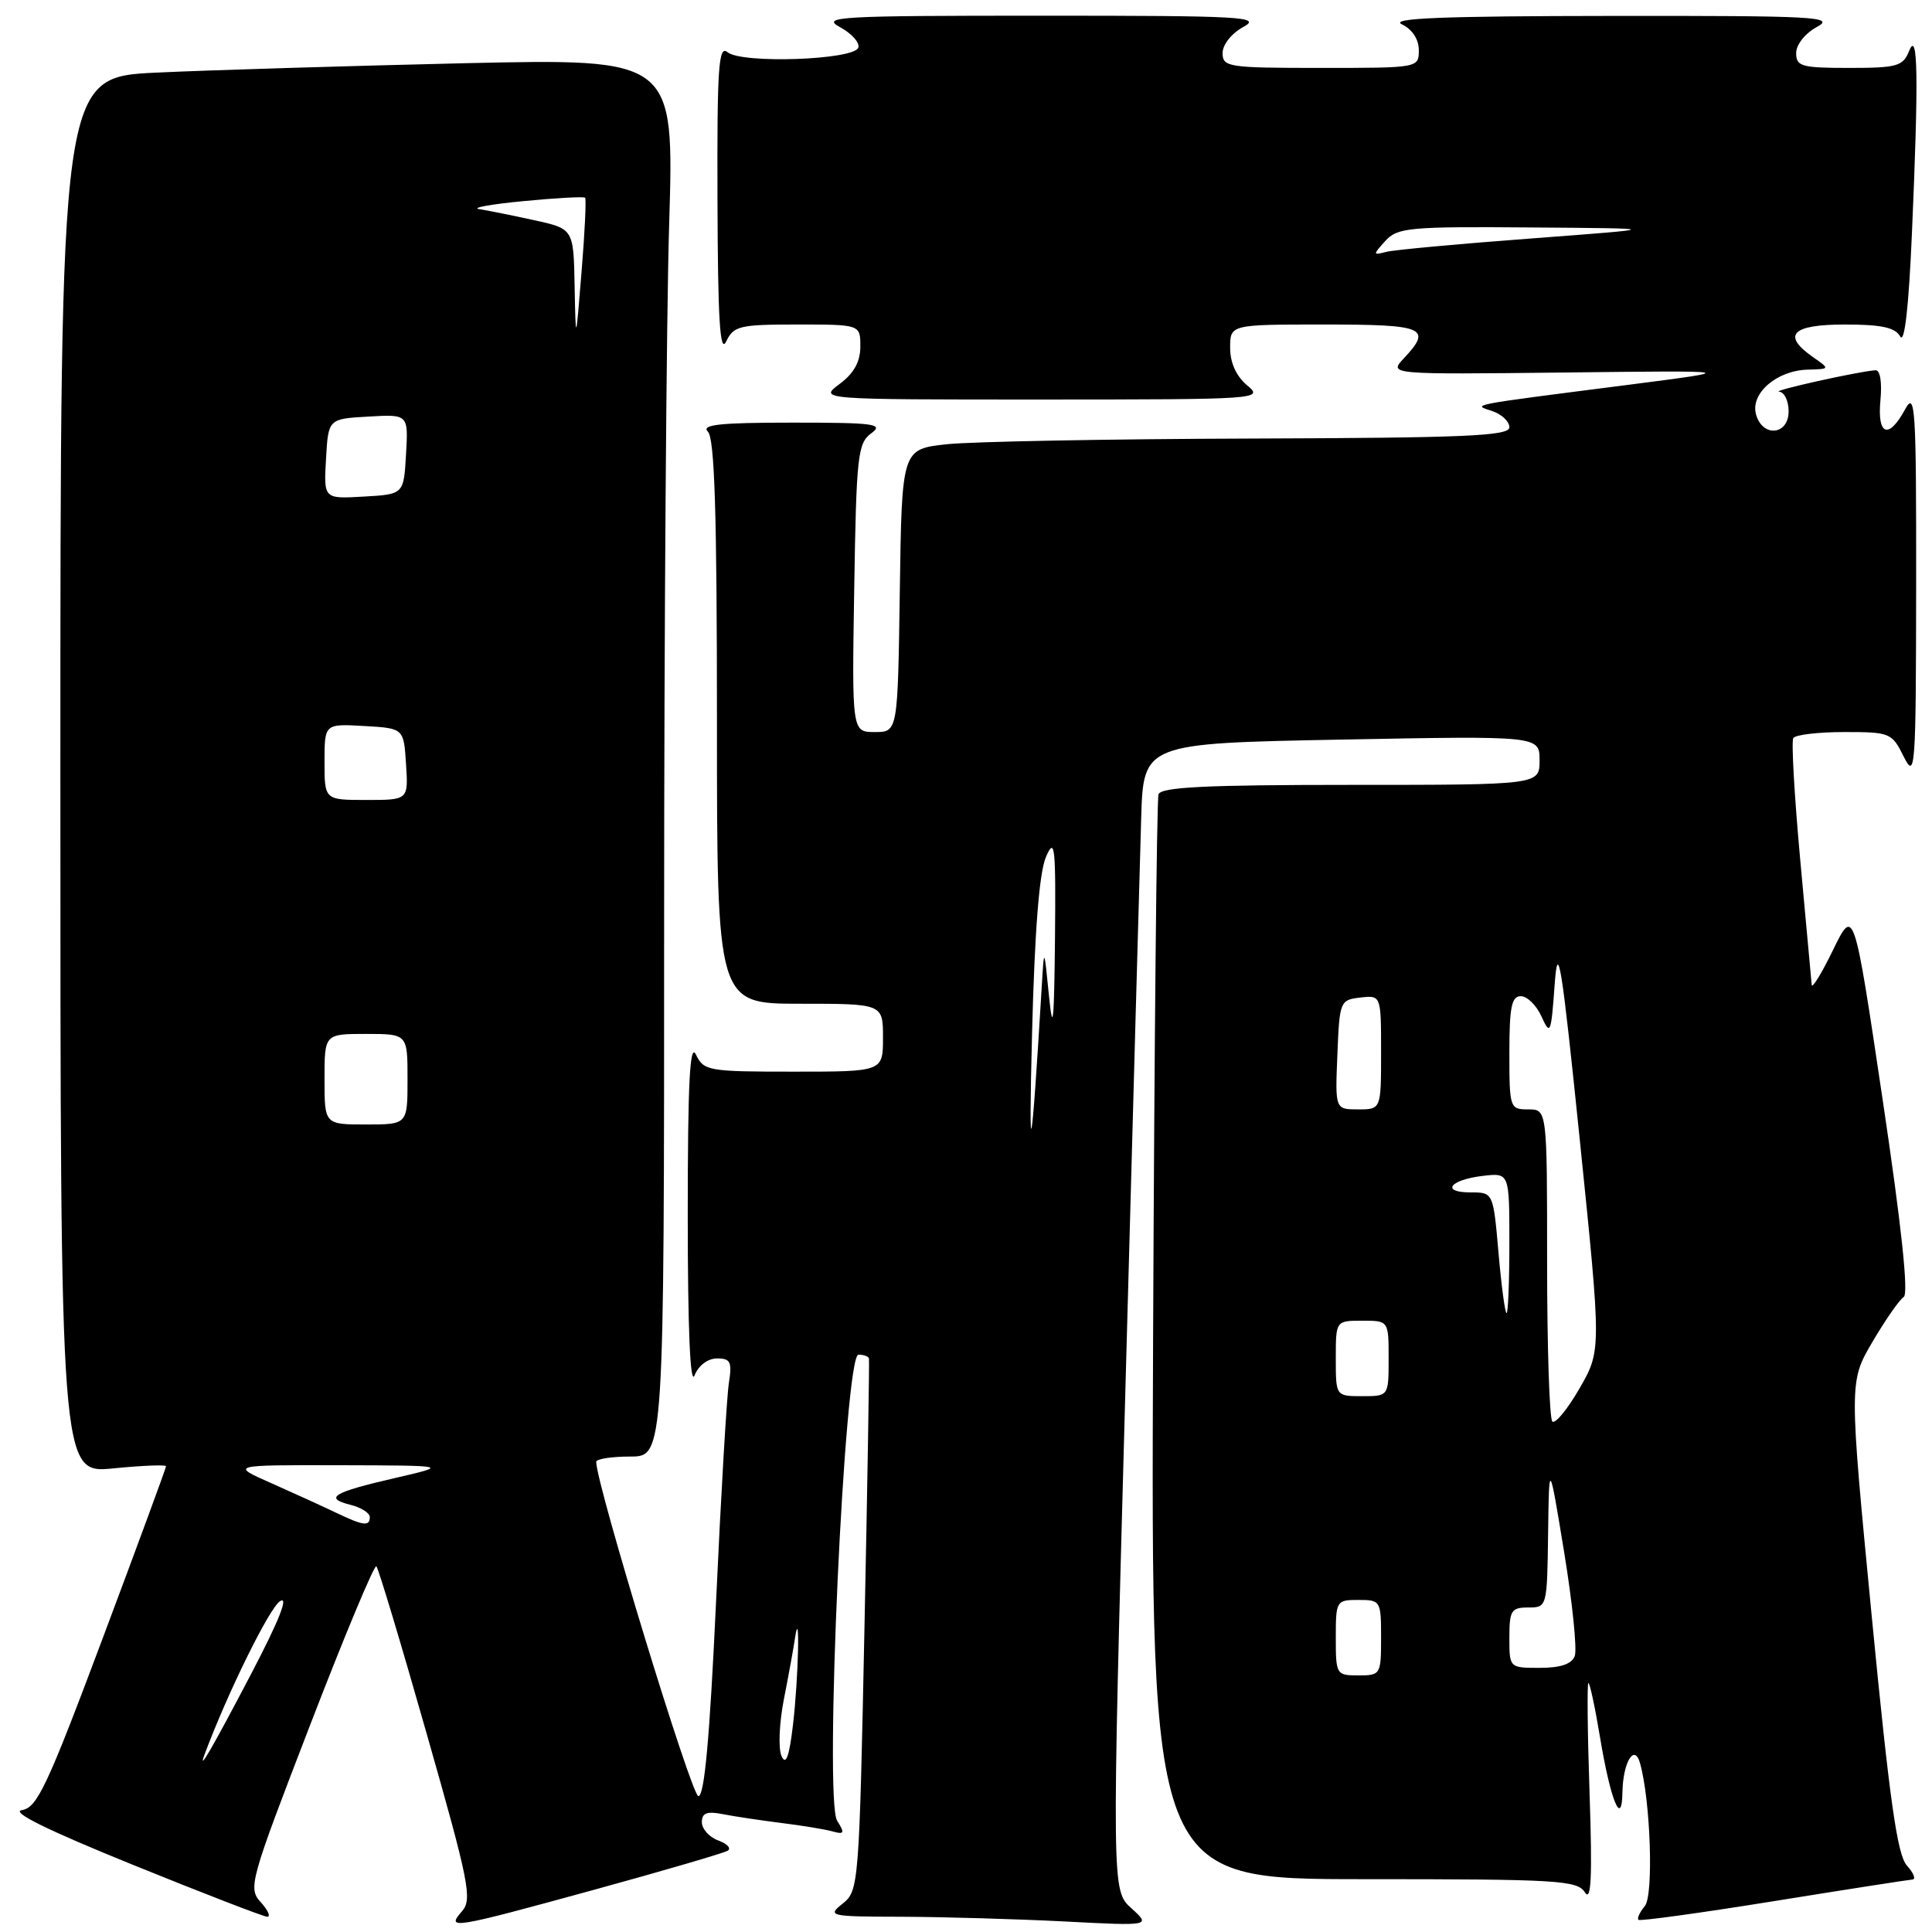 <?xml version="1.0" encoding="UTF-8" standalone="no"?>
<!DOCTYPE svg PUBLIC "-//W3C//DTD SVG 1.1//EN" "http://www.w3.org/Graphics/SVG/1.1/DTD/svg11.dtd" >
<svg xmlns="http://www.w3.org/2000/svg" xmlns:xlink="http://www.w3.org/1999/xlink" version="1.1" viewBox="0 0 256 256">
 <g >
 <path fill="currentColor"
d=" M 78.74 250.40 C 87.96 247.87 95.91 245.54 96.42 245.23 C 96.93 244.92 96.37 244.31 95.17 243.87 C 93.98 243.43 93.00 242.34 93.00 241.45 C 93.00 240.23 93.66 239.97 95.75 240.38 C 97.26 240.68 100.75 241.20 103.50 241.55 C 106.25 241.89 109.32 242.39 110.31 242.67 C 111.88 243.11 111.96 242.91 110.92 241.24 C 109.19 238.48 111.90 179.50 113.75 179.50 C 114.44 179.50 115.06 179.72 115.14 180.00 C 115.21 180.28 114.95 196.25 114.55 215.50 C 113.85 249.77 113.78 250.54 111.67 252.23 C 109.58 253.89 109.85 253.96 119.50 253.98 C 125.00 254.00 134.68 254.28 141.00 254.60 C 152.50 255.20 152.50 255.20 149.91 252.85 C 147.31 250.50 147.31 250.50 149.11 184.50 C 150.10 148.20 151.04 114.00 151.21 108.50 C 151.50 98.50 151.50 98.50 177.75 98.00 C 204.00 97.50 204.00 97.50 204.00 100.75 C 204.00 104.00 204.00 104.00 178.97 104.00 C 159.84 104.00 153.84 104.29 153.51 105.25 C 153.27 105.94 152.95 138.56 152.79 177.75 C 152.50 249.00 152.50 249.00 180.70 249.00 C 206.47 249.00 209.00 249.15 210.01 250.75 C 210.84 252.06 211.00 248.79 210.63 237.75 C 210.35 229.64 210.29 223.00 210.47 223.00 C 210.66 223.00 211.36 226.26 212.02 230.25 C 213.40 238.55 214.91 242.25 214.98 237.50 C 215.05 233.51 216.57 230.98 217.31 233.62 C 218.71 238.58 219.13 251.14 217.95 252.56 C 217.27 253.38 216.89 254.20 217.11 254.39 C 217.32 254.58 225.38 253.47 235.00 251.92 C 244.62 250.37 252.91 249.08 253.40 249.05 C 253.90 249.02 253.57 248.19 252.67 247.19 C 251.40 245.78 250.38 238.60 248.02 214.23 C 245.01 183.08 245.01 183.08 248.12 177.79 C 249.83 174.88 251.69 172.21 252.25 171.86 C 252.92 171.44 251.96 162.45 249.46 145.71 C 245.66 120.20 245.66 120.20 242.90 125.85 C 241.39 128.96 240.11 131.05 240.06 130.50 C 240.01 129.95 239.33 122.55 238.55 114.05 C 237.77 105.56 237.35 98.24 237.62 97.80 C 237.89 97.36 240.93 97.00 244.38 97.00 C 250.44 97.00 250.69 97.10 252.25 100.25 C 253.79 103.33 253.87 102.13 253.90 77.50 C 253.92 53.90 253.78 51.75 252.43 54.25 C 250.24 58.28 248.72 57.70 249.17 53.00 C 249.39 50.66 249.13 49.03 248.53 49.06 C 246.34 49.19 234.57 51.81 235.75 51.90 C 236.44 51.96 237.00 53.12 237.00 54.50 C 237.00 57.70 233.49 57.99 232.67 54.86 C 231.95 52.10 235.44 49.10 239.50 48.98 C 242.50 48.90 242.50 48.90 240.25 47.33 C 236.05 44.40 237.41 43.00 244.45 43.00 C 249.31 43.00 251.12 43.39 251.79 44.59 C 252.36 45.61 252.92 40.68 253.34 30.93 C 254.24 10.24 254.14 3.84 252.97 6.75 C 252.15 8.78 251.39 9.00 245.03 9.00 C 238.70 9.00 238.00 8.80 238.00 7.03 C 238.00 5.91 239.19 4.42 240.75 3.57 C 243.24 2.22 240.65 2.08 213.50 2.11 C 191.20 2.13 184.08 2.41 185.75 3.22 C 187.14 3.89 188.00 5.21 188.00 6.65 C 188.00 9.00 187.97 9.00 175.00 9.00 C 162.74 9.00 162.00 8.89 162.00 7.03 C 162.00 5.91 163.19 4.42 164.75 3.57 C 167.24 2.22 164.71 2.08 138.00 2.08 C 111.01 2.08 108.74 2.21 111.31 3.60 C 112.86 4.44 113.95 5.66 113.73 6.31 C 113.19 7.95 98.27 8.47 96.41 6.92 C 95.21 5.93 95.01 8.81 95.07 26.63 C 95.12 42.39 95.40 46.95 96.22 45.25 C 97.22 43.18 97.98 43.00 105.65 43.00 C 114.00 43.00 114.00 43.00 114.00 45.92 C 114.00 47.93 113.15 49.47 111.25 50.88 C 108.50 52.94 108.50 52.94 138.00 52.94 C 166.99 52.93 167.46 52.90 165.25 51.06 C 163.81 49.85 163.00 48.07 163.00 46.09 C 163.00 43.00 163.00 43.00 175.50 43.00 C 188.80 43.00 189.82 43.43 186.01 47.49 C 184.01 49.62 184.01 49.62 207.26 49.36 C 230.50 49.09 230.50 49.09 216.00 50.96 C 194.08 53.77 195.09 53.58 197.75 54.48 C 198.99 54.89 200.00 55.86 200.00 56.62 C 200.00 57.77 194.19 58.02 165.75 58.11 C 146.91 58.17 128.80 58.51 125.50 58.86 C 119.50 59.50 119.50 59.50 119.23 78.25 C 118.96 97.00 118.96 97.00 115.92 97.00 C 112.88 97.00 112.88 97.00 113.19 77.92 C 113.47 60.38 113.66 58.72 115.44 57.42 C 117.15 56.17 115.93 56.00 104.99 56.00 C 95.35 56.00 92.87 56.27 93.80 57.20 C 94.69 58.09 95.00 68.02 95.00 95.70 C 95.00 133.00 95.00 133.00 106.00 133.00 C 117.00 133.00 117.00 133.00 117.00 137.50 C 117.00 142.00 117.00 142.00 105.15 142.00 C 93.86 142.00 93.26 141.90 92.22 139.75 C 91.41 138.06 91.13 143.39 91.13 161.00 C 91.13 176.00 91.45 183.69 92.03 182.25 C 92.56 180.93 93.79 180.00 95.01 180.00 C 96.80 180.00 97.02 180.46 96.58 183.25 C 96.30 185.04 95.53 198.09 94.88 212.25 C 94.04 230.31 93.34 238.00 92.54 238.00 C 91.63 238.00 79.00 196.66 79.00 193.70 C 79.00 193.32 81.03 193.00 83.50 193.00 C 88.00 193.00 88.00 193.00 88.00 122.25 C 88.00 83.34 88.30 41.66 88.67 29.62 C 89.33 7.75 89.33 7.75 61.41 8.38 C 46.06 8.74 27.76 9.29 20.75 9.62 C 8.00 10.22 8.00 10.22 8.00 102.74 C 8.00 195.26 8.00 195.26 15.00 194.57 C 18.85 194.19 22.00 194.06 22.00 194.29 C 22.00 194.51 18.22 204.78 13.60 217.10 C 6.24 236.73 4.92 239.54 2.90 239.85 C 1.36 240.08 6.29 242.51 17.54 247.07 C 26.87 250.86 34.91 253.96 35.40 253.98 C 35.90 253.99 35.52 253.12 34.55 252.05 C 32.85 250.18 33.09 249.32 41.09 228.58 C 45.65 216.74 49.61 207.27 49.87 207.54 C 50.14 207.81 53.15 217.81 56.55 229.77 C 62.17 249.48 62.60 251.66 61.22 253.25 C 59.07 255.71 59.82 255.59 78.74 250.40 Z  M 103.56 232.70 C 103.11 231.71 103.25 228.34 103.86 225.20 C 104.48 222.07 105.15 218.38 105.35 217.00 C 106.03 212.46 105.80 222.38 105.08 228.50 C 104.58 232.78 104.14 233.98 103.56 232.70 Z  M 27.11 232.46 C 30.17 224.27 35.70 213.05 37.11 212.16 C 38.29 211.42 36.96 214.77 33.30 221.76 C 28.10 231.68 26.14 235.06 27.11 232.46 Z  M 177.00 217.00 C 177.00 212.11 177.07 212.00 180.00 212.00 C 182.93 212.00 183.00 212.11 183.00 217.00 C 183.00 221.89 182.93 222.00 180.00 222.00 C 177.07 222.00 177.00 221.89 177.00 217.00 Z  M 200.00 217.00 C 200.00 213.40 200.25 213.00 202.50 213.00 C 204.99 213.00 205.00 212.95 205.13 203.25 C 205.26 193.50 205.26 193.50 207.26 205.69 C 208.36 212.40 208.99 218.59 208.66 219.44 C 208.26 220.50 206.76 221.00 204.03 221.00 C 200.00 221.00 200.00 221.00 200.00 217.00 Z  M 44.50 200.43 C 42.85 199.64 39.02 197.89 36.00 196.55 C 30.50 194.12 30.50 194.12 45.00 194.15 C 59.50 194.19 59.50 194.19 52.33 195.85 C 44.11 197.74 42.86 198.50 46.45 199.40 C 47.85 199.75 49.00 200.48 49.00 201.02 C 49.00 202.29 48.15 202.18 44.50 200.43 Z  M 205.69 188.35 C 205.31 187.97 205.00 178.52 205.00 167.33 C 205.00 147.00 205.00 147.00 202.50 147.00 C 200.06 147.00 200.00 146.83 200.00 139.50 C 200.00 133.45 200.29 132.00 201.52 132.00 C 202.36 132.00 203.60 133.22 204.27 134.72 C 205.42 137.26 205.53 136.97 206.00 130.47 C 206.43 124.50 206.91 127.47 209.35 151.23 C 212.19 178.95 212.19 178.95 209.28 184.00 C 207.68 186.77 206.06 188.73 205.69 188.35 Z  M 177.00 180.00 C 177.00 175.00 177.00 175.00 180.50 175.00 C 184.00 175.00 184.00 175.00 184.00 180.00 C 184.00 185.00 184.00 185.00 180.50 185.00 C 177.00 185.00 177.00 185.00 177.00 180.00 Z  M 198.56 166.00 C 197.86 158.00 197.86 158.00 194.87 158.00 C 190.85 158.00 192.09 156.33 196.49 155.81 C 200.00 155.40 200.00 155.40 200.00 164.70 C 200.00 169.82 199.83 174.00 199.63 174.00 C 199.43 174.00 198.94 170.40 198.56 166.00 Z  M 136.75 137.04 C 137.10 123.30 137.71 115.59 138.60 113.54 C 139.77 110.84 139.91 112.08 139.79 124.50 C 139.68 135.46 139.51 137.09 139.00 132.00 C 138.35 125.50 138.35 125.50 138.05 130.50 C 136.66 153.66 136.28 155.57 136.75 137.04 Z  M 43.00 143.00 C 43.00 137.00 43.00 137.00 48.50 137.00 C 54.00 137.00 54.00 137.00 54.00 143.00 C 54.00 149.00 54.00 149.00 48.50 149.00 C 43.00 149.00 43.00 149.00 43.00 143.00 Z  M 177.21 139.75 C 177.49 132.67 177.56 132.49 180.25 132.18 C 183.00 131.87 183.00 131.87 183.00 139.43 C 183.00 147.00 183.00 147.00 179.96 147.00 C 176.91 147.00 176.91 147.00 177.21 139.75 Z  M 43.00 100.95 C 43.00 95.90 43.00 95.90 48.25 96.20 C 53.50 96.50 53.50 96.50 53.80 101.25 C 54.11 106.00 54.11 106.00 48.55 106.00 C 43.00 106.00 43.00 106.00 43.00 100.95 Z  M 43.20 60.80 C 43.50 55.50 43.50 55.50 48.80 55.20 C 54.11 54.89 54.11 54.89 53.80 60.20 C 53.50 65.50 53.50 65.50 48.20 65.80 C 42.89 66.11 42.89 66.11 43.20 60.80 Z  M 76.14 37.91 C 76.00 30.32 76.00 30.32 70.75 29.17 C 67.86 28.54 64.60 27.88 63.50 27.71 C 62.40 27.54 65.04 27.06 69.36 26.65 C 73.69 26.23 77.37 26.03 77.53 26.20 C 77.70 26.37 77.49 30.78 77.06 36.00 C 76.29 45.50 76.29 45.50 76.14 37.91 Z  M 183.56 31.93 C 185.17 30.15 186.69 30.01 202.90 30.14 C 220.50 30.27 220.50 30.27 203.00 31.59 C 193.38 32.31 184.67 33.11 183.66 33.38 C 181.90 33.84 181.90 33.77 183.56 31.93 Z "/>
</g>
</svg>